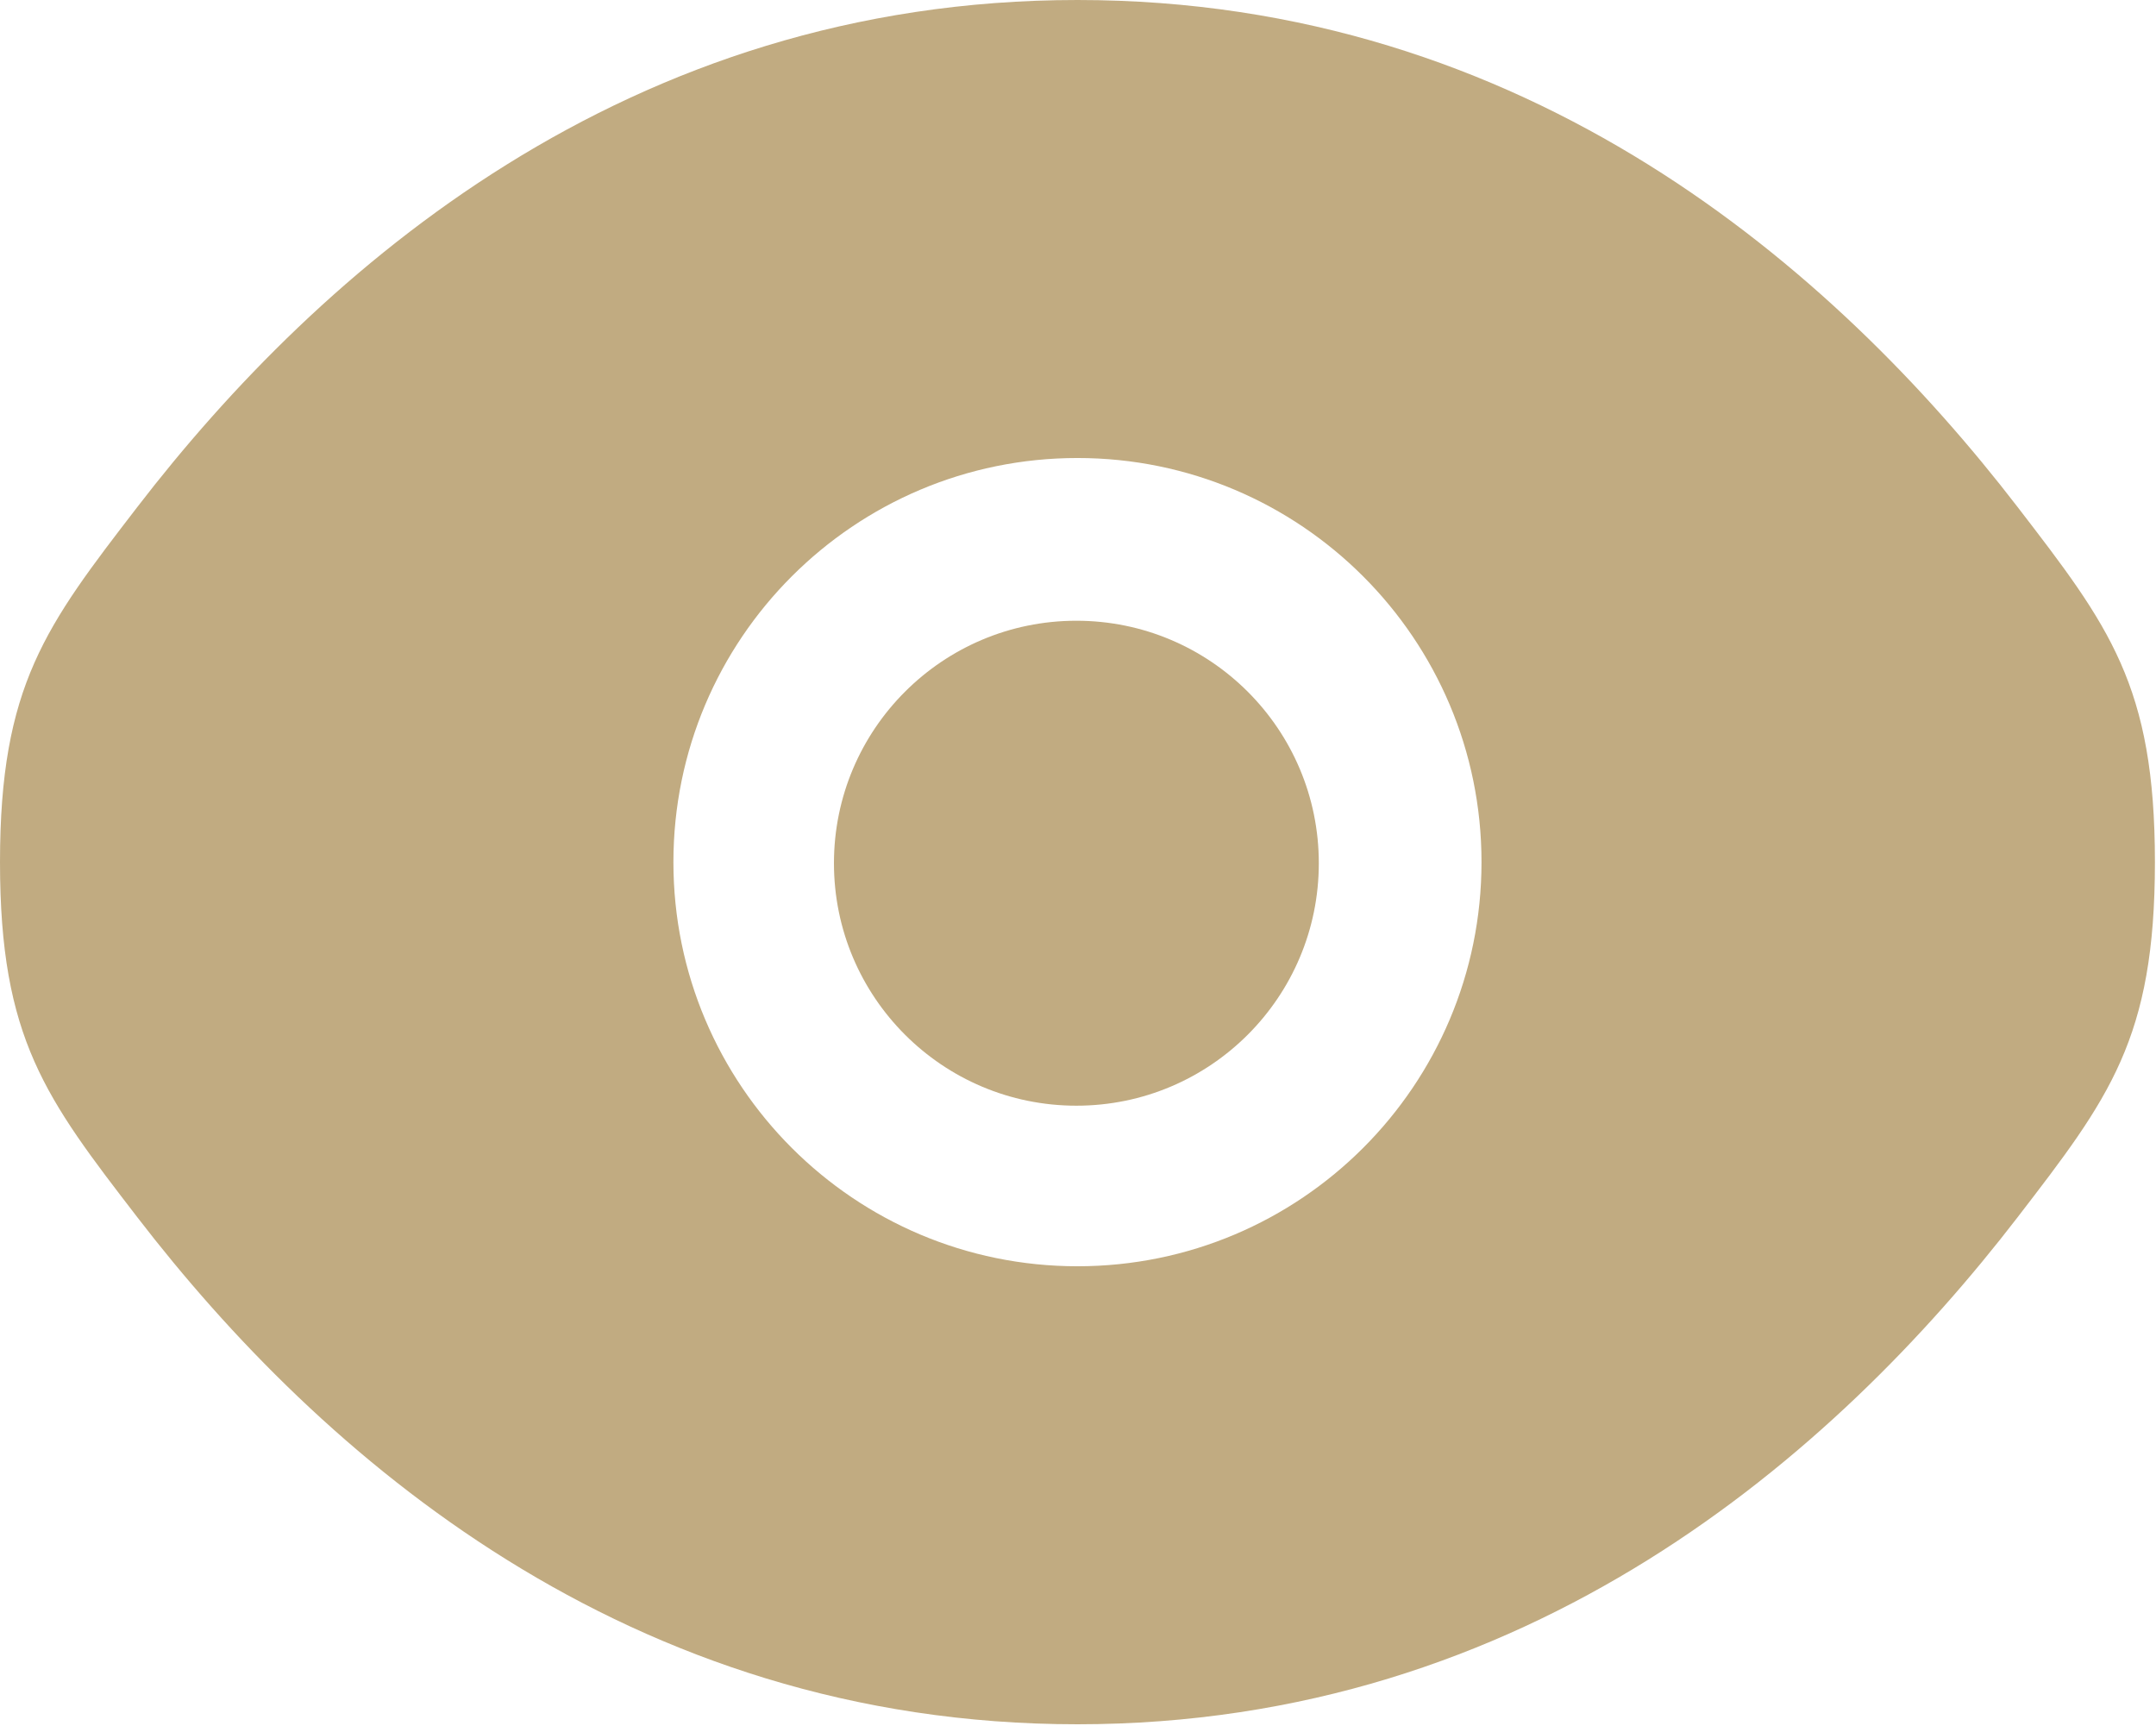 <svg width="667" height="534" viewBox="0 0 667 534" fill="none" xmlns="http://www.w3.org/2000/svg">
<path d="M258 267C258 225.58 291.58 192 333 192C374.42 192 408 225.58 408 267C408 308.42 374.42 342 333 342C291.58 342 258 308.42 258 267Z" fill="#C1AB81"/>
<path fill-rule="evenodd" clip-rule="evenodd" d="M0 266.667C0 321.313 14.165 339.717 42.496 376.523C99.065 450.013 193.937 533.333 333.333 533.333C472.73 533.333 567.6 450.013 624.17 376.523C652.5 339.717 666.667 321.313 666.667 266.667C666.667 212.02 652.5 193.618 624.17 156.811C567.6 83.319 472.73 0 333.333 0C193.937 0 99.065 83.319 42.496 156.811C14.165 193.618 0 212.02 0 266.667ZM333.333 141.667C264.298 141.667 208.333 197.631 208.333 266.667C208.333 335.703 264.298 391.667 333.333 391.667C402.37 391.667 458.333 335.703 458.333 266.667C458.333 197.631 402.37 141.667 333.333 141.667Z" fill="#C1AB81"/>
</svg>
